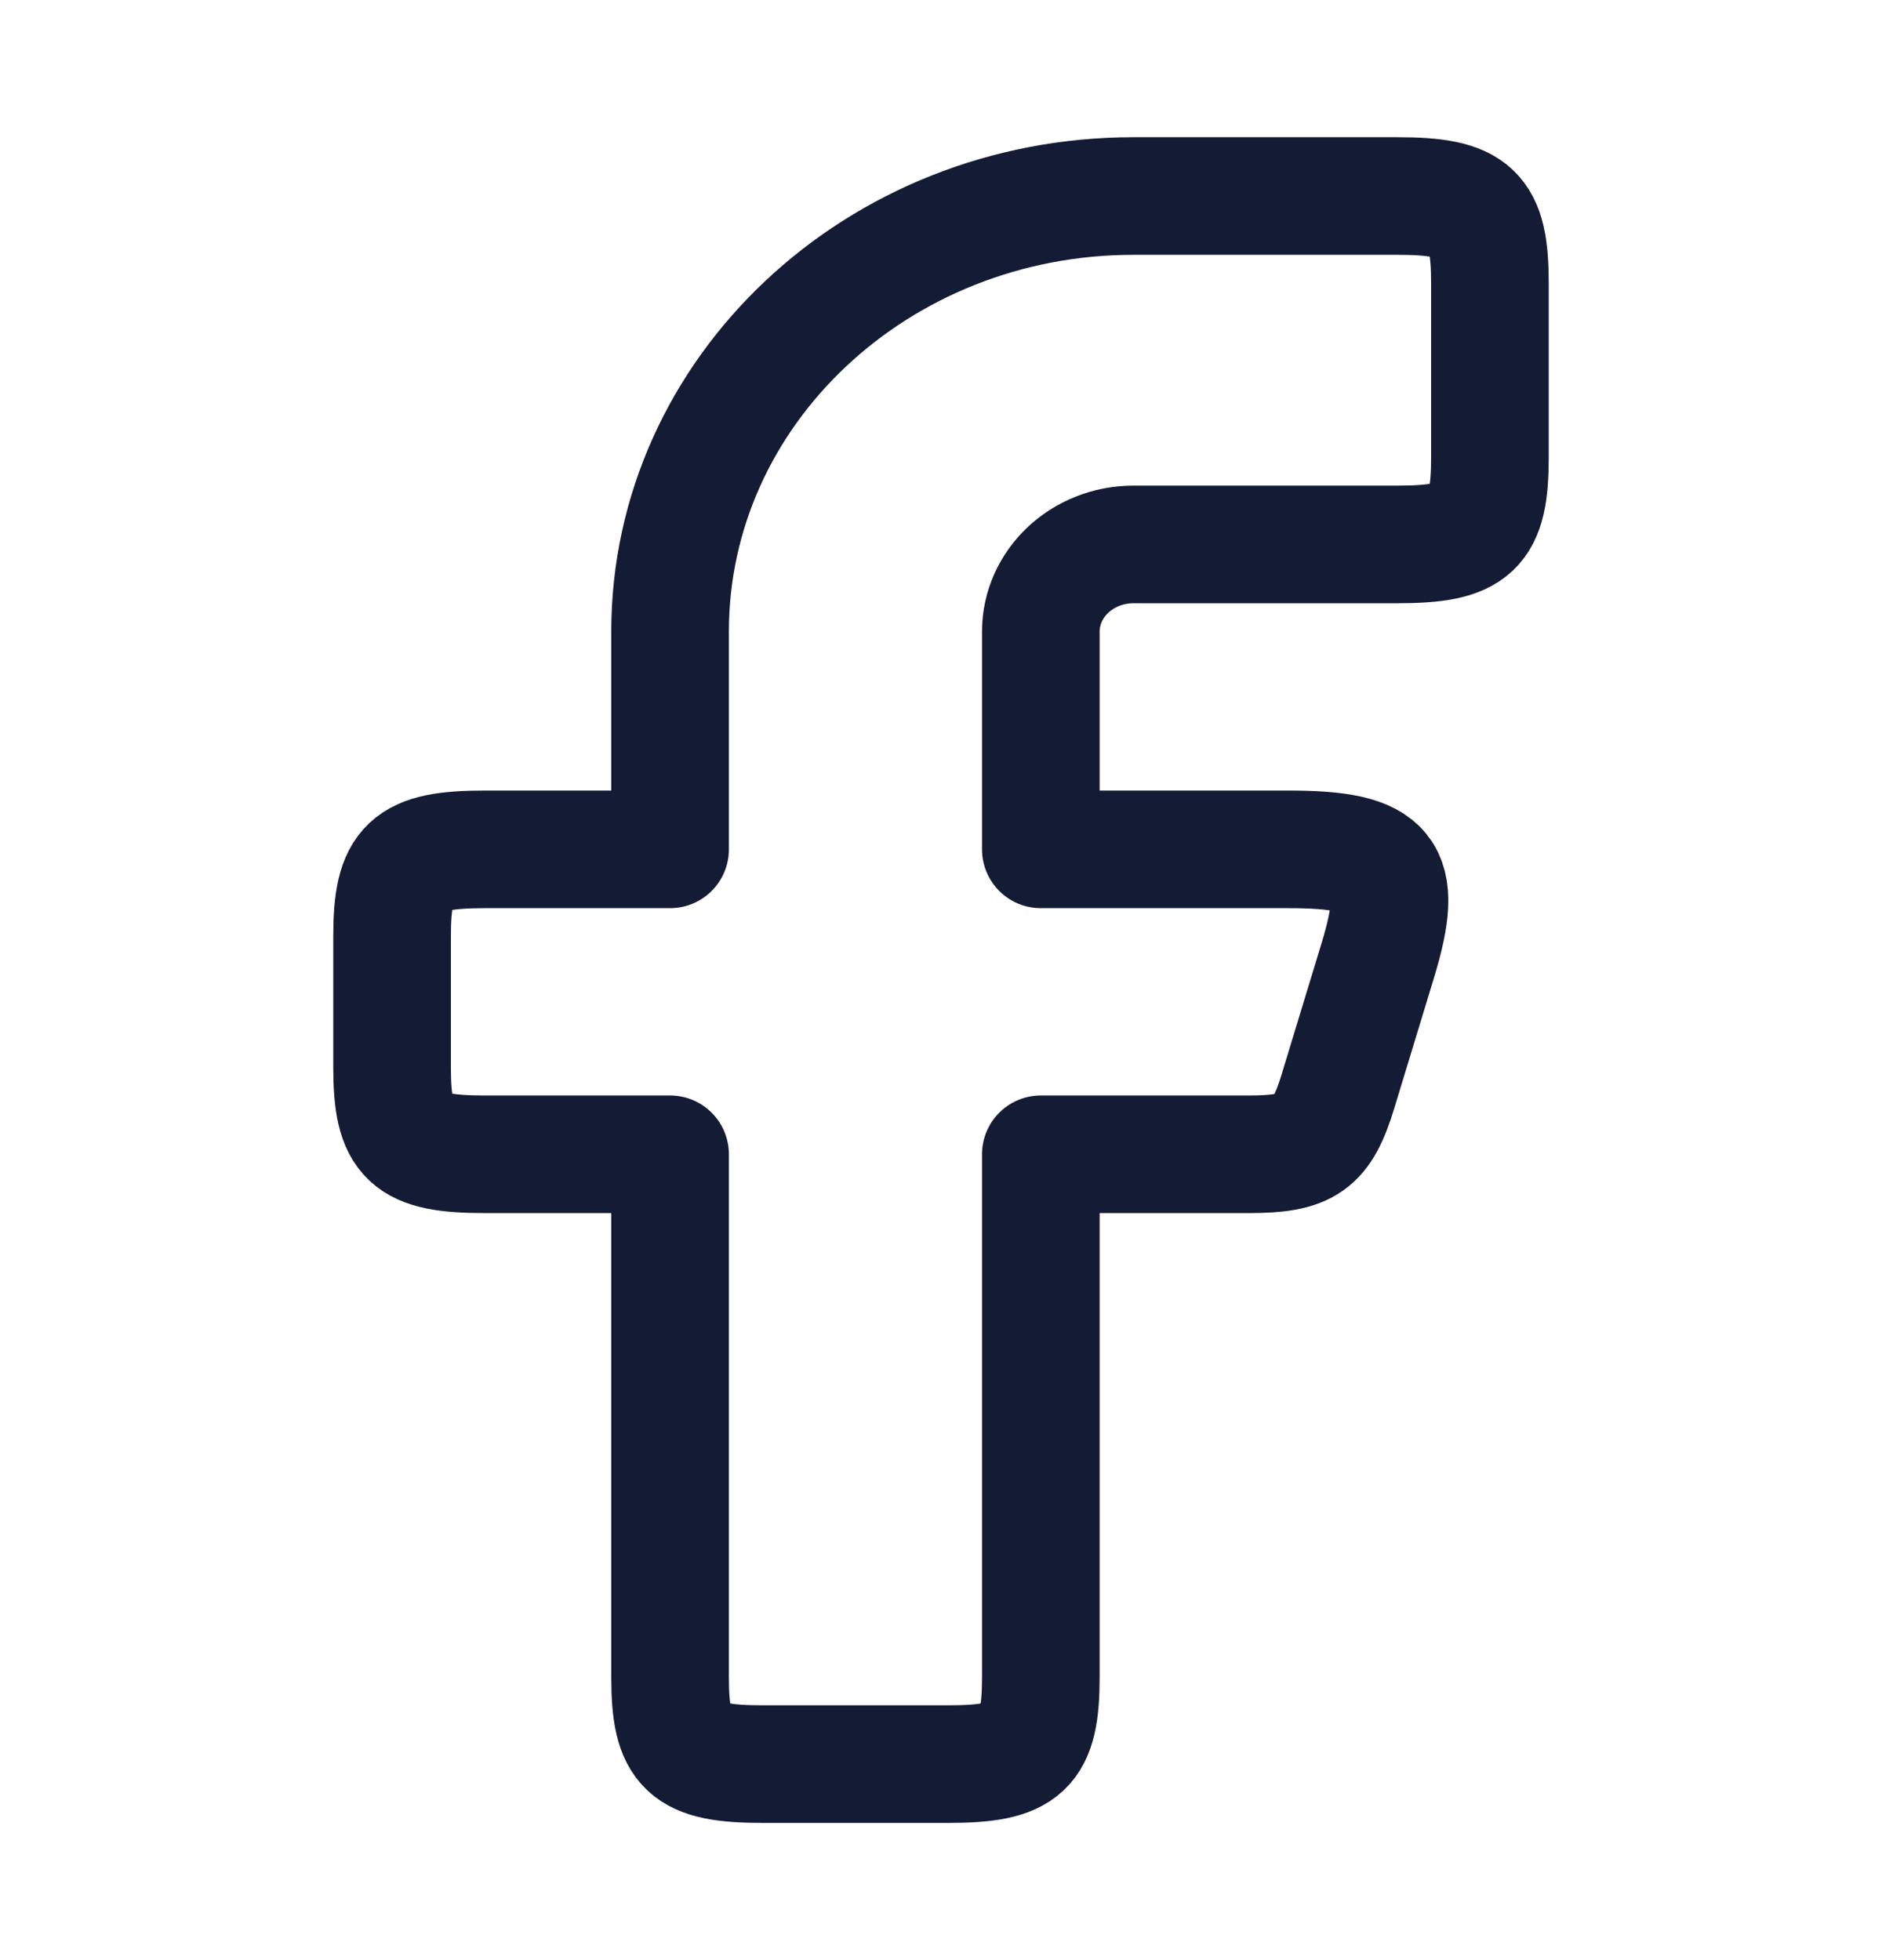 <svg width="24" height="25" viewBox="0 0 24 25" fill="none" xmlns="http://www.w3.org/2000/svg">
<path fill-rule="evenodd" clip-rule="evenodd" d="M6.182 10.833C5.204 10.833 5 11.025 5 11.944V13.611C5 14.53 5.204 14.722 6.182 14.722H8.545V21.389C8.545 22.308 8.75 22.5 9.727 22.5H12.091C13.069 22.5 13.273 22.308 13.273 21.389V14.722H15.927C16.668 14.722 16.859 14.587 17.063 13.916L17.57 12.25C17.919 11.101 17.703 10.833 16.433 10.833H13.273V8.056C13.273 7.442 13.802 6.944 14.454 6.944H17.818C18.796 6.944 19 6.753 19 5.833V3.611C19 2.692 18.796 2.5 17.818 2.5H14.454C11.191 2.5 8.545 4.987 8.545 8.056V10.833H6.182Z" stroke="#141B34" stroke-width="1.5" stroke-linejoin="round"/>
</svg>
